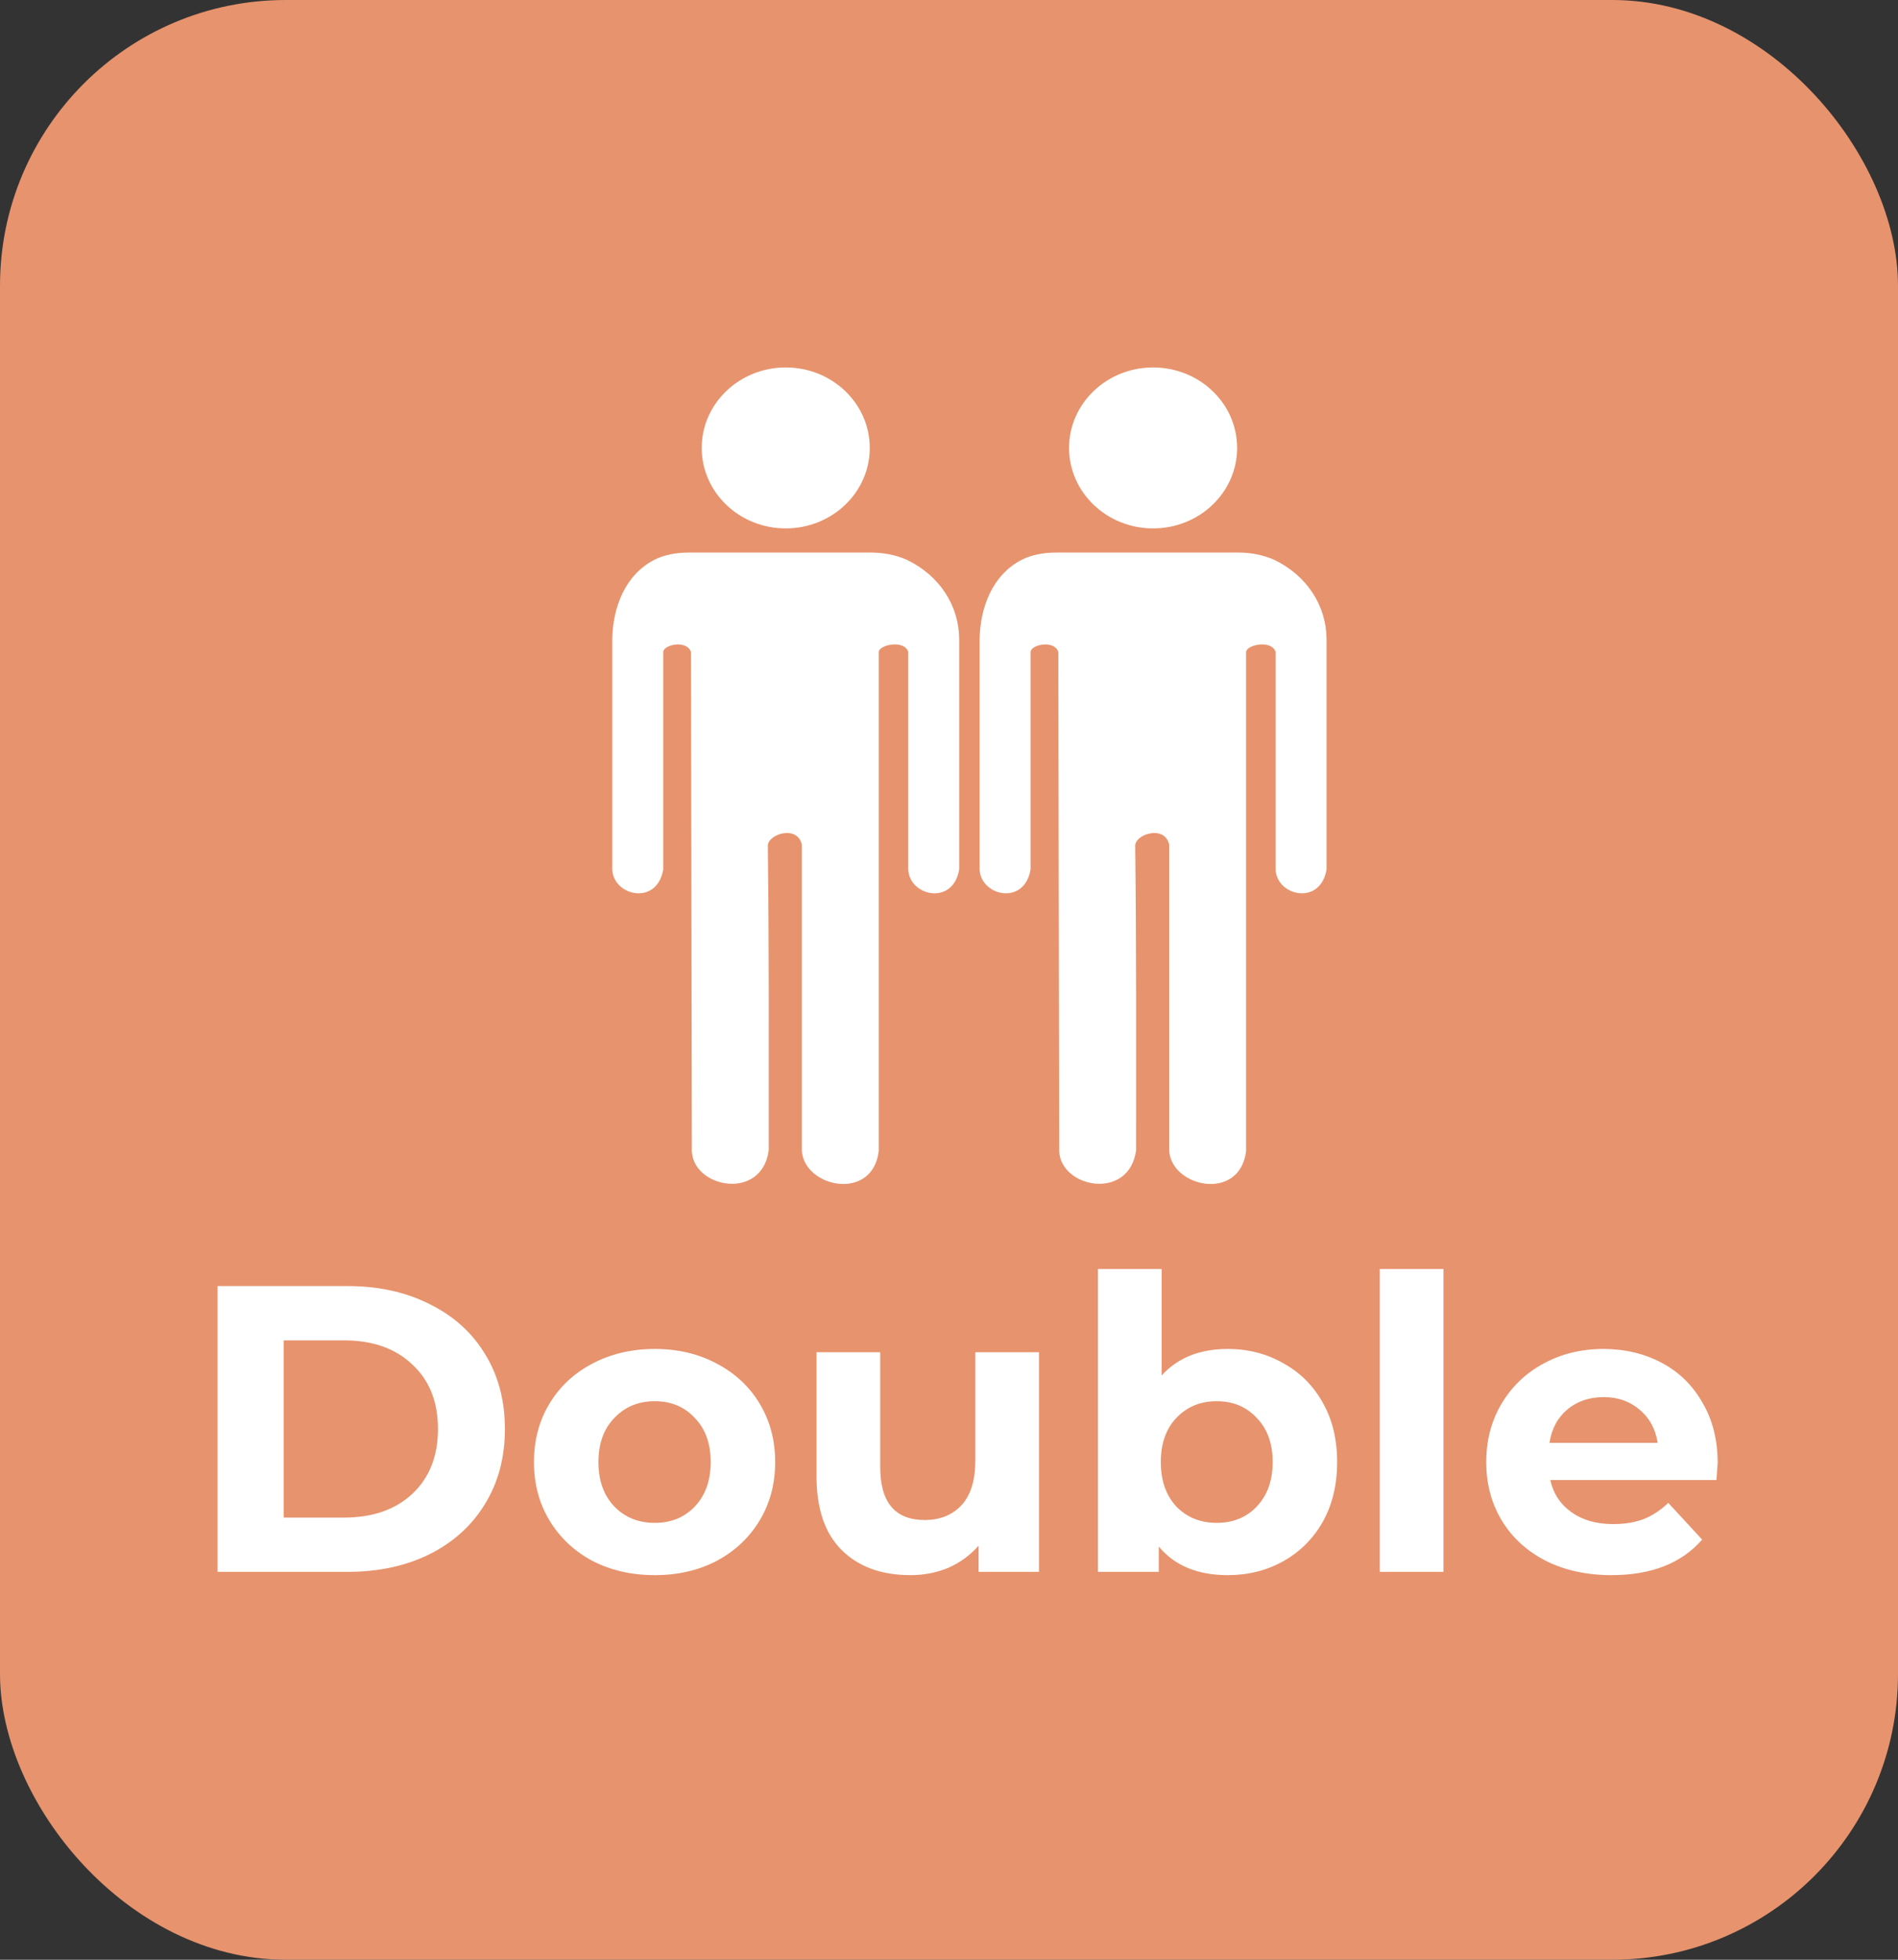 <svg width="93" height="96" viewBox="0 0 93 96" fill="none" xmlns="http://www.w3.org/2000/svg">
<rect x="0" y="0" width="93" height="96" fill="#333333" stroke="none"/>
<rect x="0.5" y="0.5" width="92" height="95" rx="13.5" fill="#E7936D" stroke="#E7936D"/>
<path d="M42.662 27.068C43.305 27.068 43.896 27.187 44.437 27.424C46.041 28.198 46.988 29.667 47 31.305V42.591C46.699 44.385 44.554 43.897 44.503 42.591V31.935C44.312 31.327 43.086 31.579 43.057 31.935V56.394C42.745 58.892 39.375 58.158 39.289 56.352V41.374C39.073 40.408 37.655 40.847 37.624 41.416C37.684 46.395 37.667 51.373 37.667 56.352C37.331 58.837 33.977 58.201 33.9 56.394L33.856 31.935C33.659 31.34 32.524 31.568 32.497 31.935V42.591C32.197 44.385 30.052 43.897 30 42.591V31.305C30.03 29.737 30.631 28.165 32.059 27.424C32.527 27.187 33.096 27.068 33.768 27.068L42.662 27.068V27.068ZM42.618 21.943C42.618 24.12 40.775 25.885 38.501 25.885C36.227 25.885 34.383 24.12 34.383 21.943C34.383 19.765 36.227 18 38.501 18C40.775 18 42.618 19.765 42.618 21.943V21.943Z" fill="white"/>
<path d="M60.662 27.068C61.305 27.068 61.896 27.187 62.437 27.424C64.041 28.198 64.988 29.667 65 31.305V42.591C64.699 44.385 62.554 43.897 62.503 42.591V31.935C62.312 31.327 61.086 31.579 61.057 31.935V56.394C60.745 58.892 57.375 58.158 57.289 56.352V41.374C57.073 40.408 55.655 40.847 55.624 41.416C55.684 46.395 55.667 51.373 55.667 56.352C55.331 58.837 51.977 58.201 51.9 56.394L51.856 31.935C51.659 31.34 50.524 31.568 50.497 31.935V42.591C50.197 44.385 48.052 43.897 48 42.591V31.305C48.03 29.737 48.631 28.165 50.059 27.424C50.527 27.187 51.096 27.068 51.768 27.068L60.662 27.068V27.068ZM60.618 21.943C60.618 24.12 58.775 25.885 56.501 25.885C54.227 25.885 52.383 24.12 52.383 21.943C52.383 19.765 54.227 18 56.501 18C58.775 18 60.618 19.765 60.618 21.943V21.943Z" fill="white"/>
<path d="M10.66 63H17.02C18.54 63 19.88 63.293 21.04 63.88C22.213 64.453 23.12 65.267 23.76 66.32C24.413 67.373 24.74 68.6 24.74 70C24.74 71.4 24.413 72.627 23.76 73.68C23.12 74.733 22.213 75.553 21.04 76.14C19.88 76.713 18.54 77 17.02 77H10.66V63ZM16.86 74.34C18.26 74.34 19.373 73.953 20.2 73.18C21.04 72.393 21.46 71.333 21.46 70C21.46 68.667 21.04 67.613 20.2 66.84C19.373 66.053 18.26 65.66 16.86 65.66H13.9V74.34H16.86ZM32.083 77.16C30.95 77.16 29.93 76.927 29.023 76.46C28.13 75.98 27.43 75.32 26.923 74.48C26.417 73.64 26.163 72.687 26.163 71.62C26.163 70.553 26.417 69.6 26.923 68.76C27.43 67.92 28.13 67.267 29.023 66.8C29.93 66.32 30.95 66.08 32.083 66.08C33.217 66.08 34.23 66.32 35.123 66.8C36.017 67.267 36.717 67.92 37.223 68.76C37.73 69.6 37.983 70.553 37.983 71.62C37.983 72.687 37.73 73.64 37.223 74.48C36.717 75.32 36.017 75.98 35.123 76.46C34.23 76.927 33.217 77.16 32.083 77.16ZM32.083 74.6C32.883 74.6 33.537 74.333 34.043 73.8C34.563 73.253 34.823 72.527 34.823 71.62C34.823 70.713 34.563 69.993 34.043 69.46C33.537 68.913 32.883 68.64 32.083 68.64C31.283 68.64 30.623 68.913 30.103 69.46C29.583 69.993 29.323 70.713 29.323 71.62C29.323 72.527 29.583 73.253 30.103 73.8C30.623 74.333 31.283 74.6 32.083 74.6ZM50.909 66.24V77H47.949V75.72C47.536 76.187 47.042 76.547 46.469 76.8C45.896 77.04 45.276 77.16 44.609 77.16C43.196 77.16 42.076 76.753 41.249 75.94C40.422 75.127 40.009 73.92 40.009 72.32V66.24H43.129V71.86C43.129 73.593 43.856 74.46 45.309 74.46C46.056 74.46 46.656 74.22 47.109 73.74C47.562 73.247 47.789 72.52 47.789 71.56V66.24H50.909ZM60.159 66.08C61.159 66.08 62.066 66.313 62.879 66.78C63.706 67.233 64.353 67.88 64.819 68.72C65.286 69.547 65.519 70.513 65.519 71.62C65.519 72.727 65.286 73.7 64.819 74.54C64.353 75.367 63.706 76.013 62.879 76.48C62.066 76.933 61.159 77.16 60.159 77.16C58.679 77.16 57.553 76.693 56.779 75.76V77H53.799V62.16H56.919V67.38C57.706 66.513 58.786 66.08 60.159 66.08ZM59.619 74.6C60.419 74.6 61.073 74.333 61.579 73.8C62.099 73.253 62.359 72.527 62.359 71.62C62.359 70.713 62.099 69.993 61.579 69.46C61.073 68.913 60.419 68.64 59.619 68.64C58.819 68.64 58.159 68.913 57.639 69.46C57.133 69.993 56.879 70.713 56.879 71.62C56.879 72.527 57.133 73.253 57.639 73.8C58.159 74.333 58.819 74.6 59.619 74.6ZM67.608 62.16H70.728V77H67.608V62.16ZM84.164 71.66C84.164 71.7 84.144 71.98 84.104 72.5H75.964C76.11 73.167 76.457 73.693 77.004 74.08C77.55 74.467 78.23 74.66 79.044 74.66C79.604 74.66 80.097 74.58 80.524 74.42C80.964 74.247 81.37 73.98 81.744 73.62L83.404 75.42C82.39 76.58 80.91 77.16 78.964 77.16C77.75 77.16 76.677 76.927 75.744 76.46C74.81 75.98 74.09 75.32 73.584 74.48C73.077 73.64 72.824 72.687 72.824 71.62C72.824 70.567 73.07 69.62 73.564 68.78C74.07 67.927 74.757 67.267 75.624 66.8C76.504 66.32 77.484 66.08 78.564 66.08C79.617 66.08 80.57 66.307 81.424 66.76C82.277 67.213 82.944 67.867 83.424 68.72C83.917 69.56 84.164 70.54 84.164 71.66ZM78.584 68.44C77.877 68.44 77.284 68.64 76.804 69.04C76.324 69.44 76.03 69.987 75.924 70.68H81.224C81.117 70 80.824 69.46 80.344 69.06C79.864 68.647 79.277 68.44 78.584 68.44Z" fill="white"/>
</svg>
